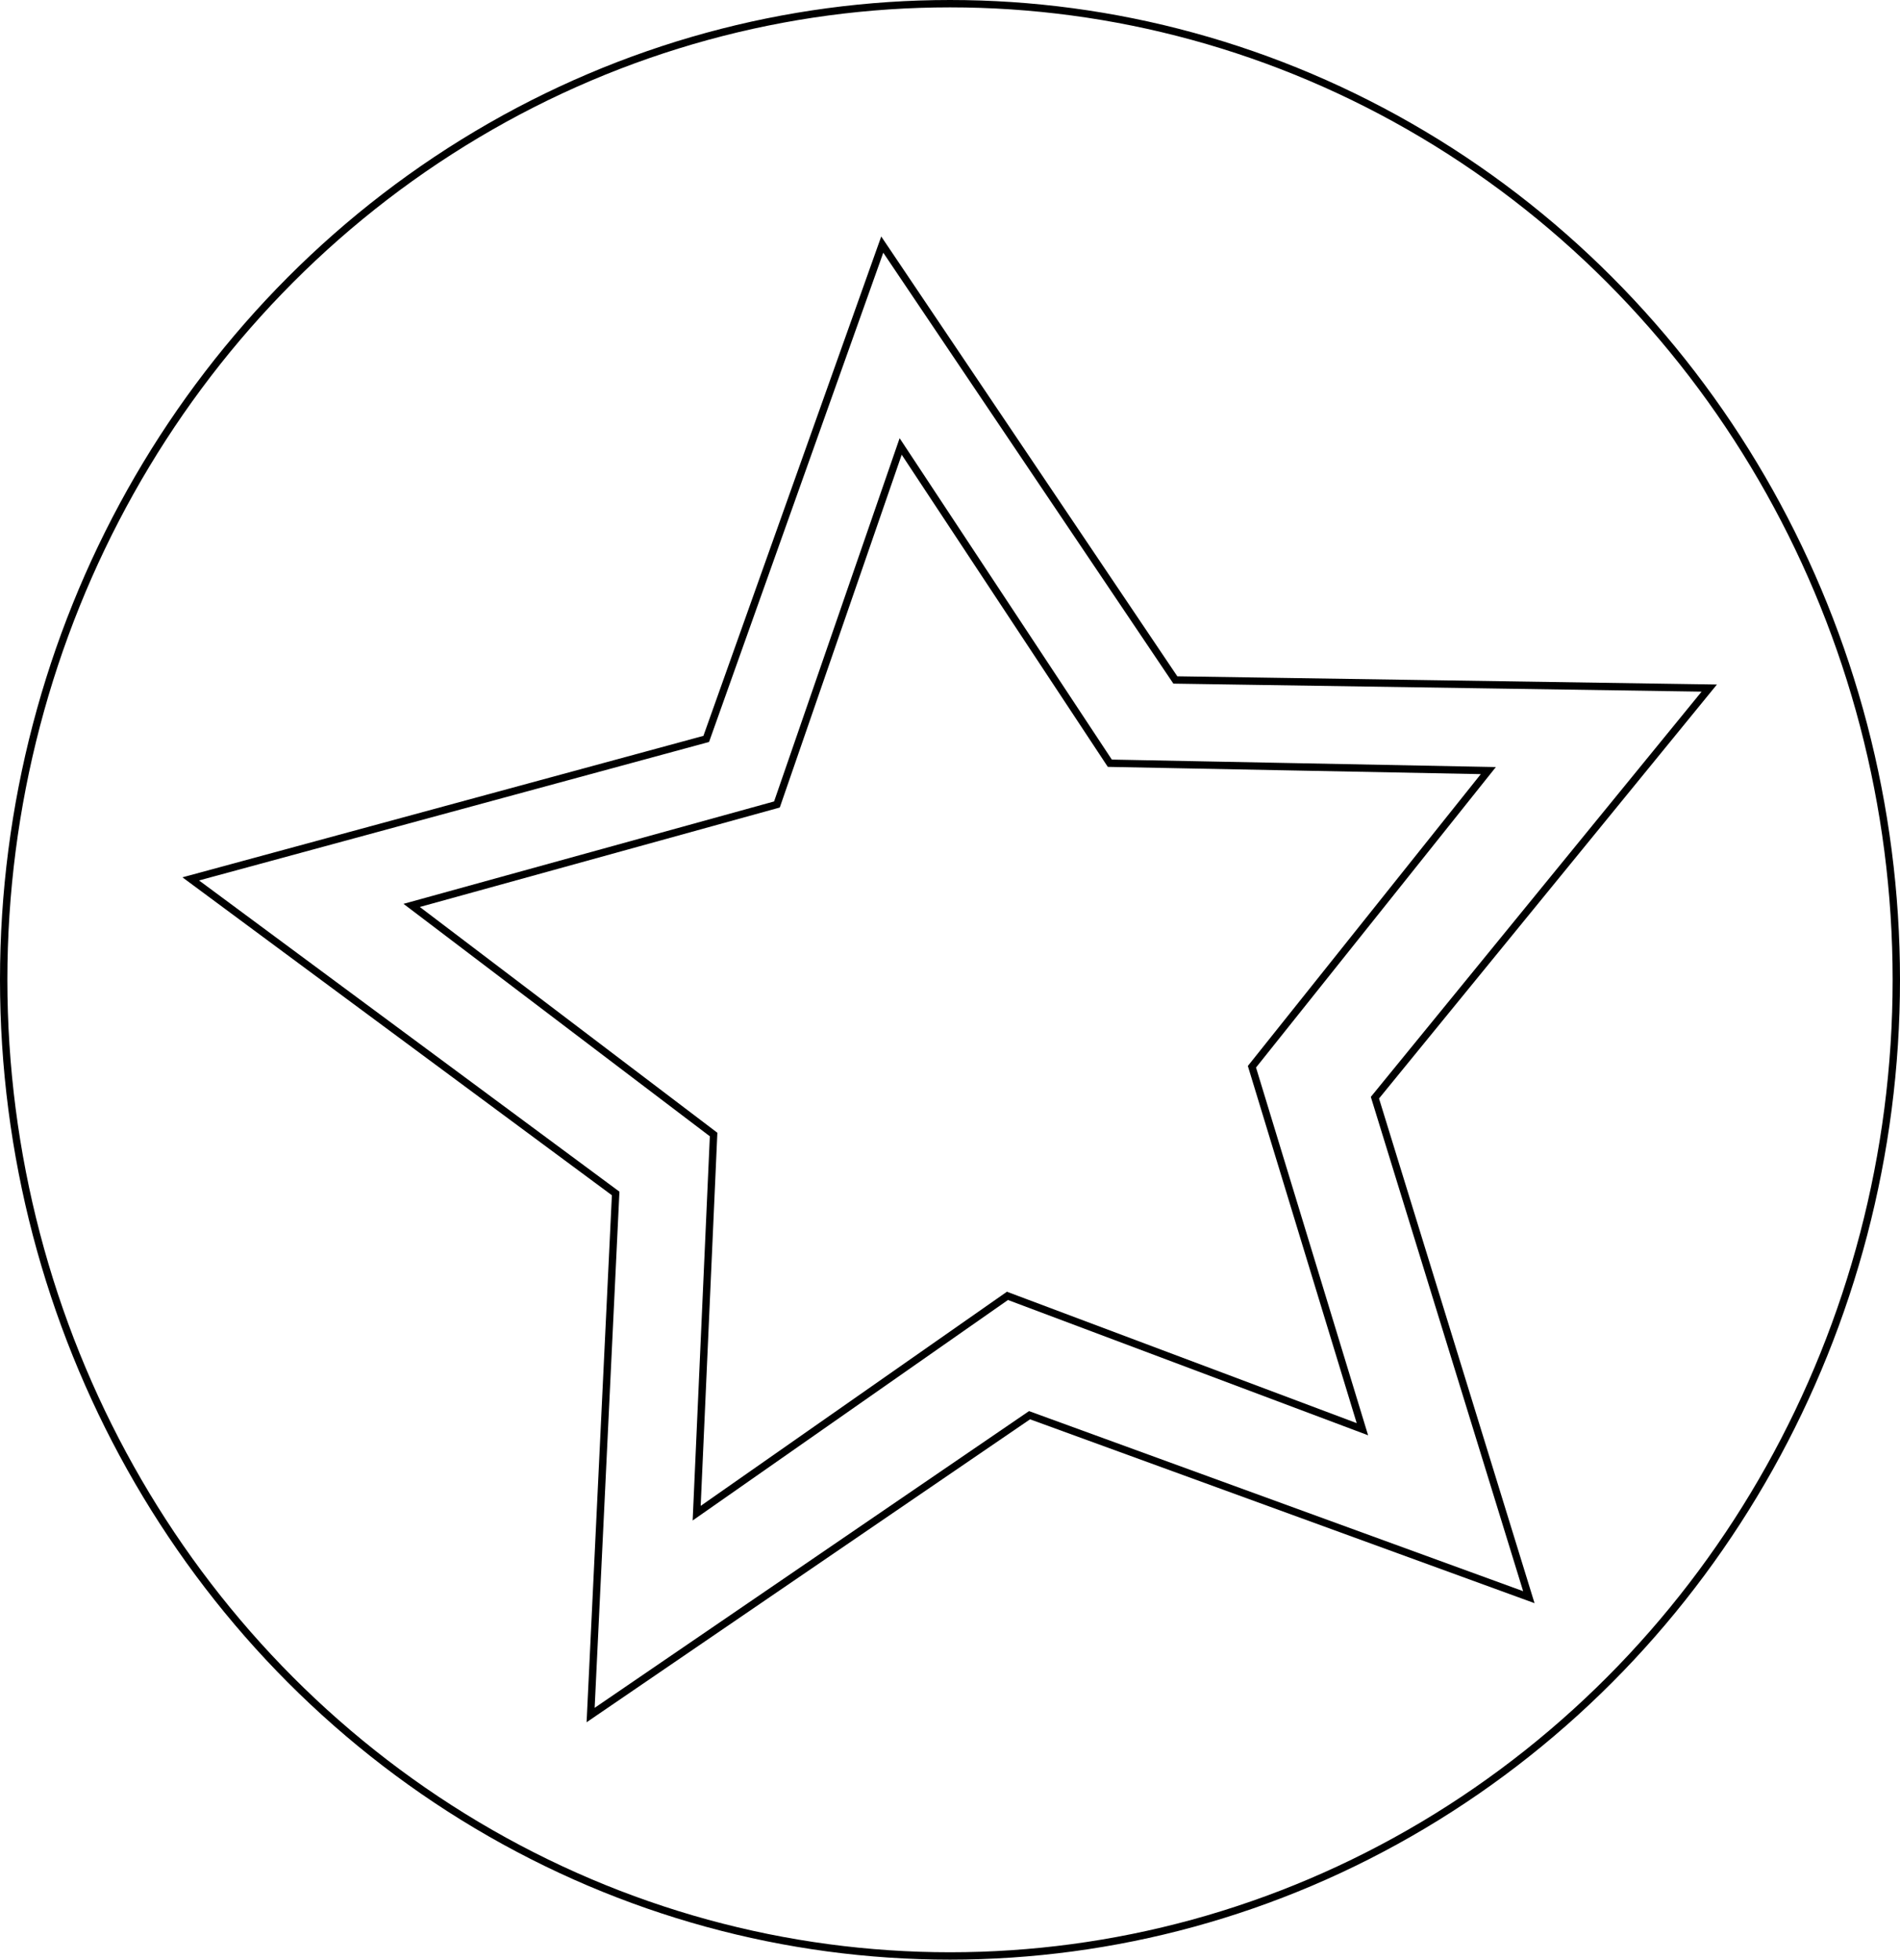 <?xml version="1.0" encoding="utf-8"?>
<!-- Generator: Adobe Illustrator 23.0.1, SVG Export Plug-In . SVG Version: 6.00 Build 0)  -->
<svg version="1.1" id="circle" xmlns="http://www.w3.org/2000/svg" xmlns:xlink="http://www.w3.org/1999/xlink" x="0px" y="0px"
	 viewBox="0 0 258 266" style="enable-background:new 0 0 258 266;" xml:space="preserve">
<style type="text/css">
	.st0{fill:#FFFF;stroke:#000000;stroke-miterlimit:10;}
	.st1{fill:#FFFF;stroke:#000000;stroke-miterlimit:10;}
	.st2{fill:#FFFF;stroke:#000000;stroke-miterlimit:10;}

	.st0:hover{fill:#7EC788;stroke:#000000;stroke-width:2;stroke-miterlimit:10;}
	.st1:hover{fill:#A683BB;stroke:#000000;stroke-width:2;stroke-miterlimit:10;}
	.st2:hover{fill:#46A8DF;stroke:#000000;stroke-width:2;stroke-miterlimit:10;}
</style>
<ellipse class="st0" cx="129" cy="133" rx="128.5" ry="132.5"/>
<polygon class="st1" points="207.6,216.8 139.8,192.1 80.2,232.8 83.6,162 25.9,119.3 95.9,100.3 119.8,33.2 159.6,92.3 232.1,93.4 
	186.7,149 "/>
<polygon class="st2" points="185,194 136.8,175.9 94.6,205.4 96.9,154 55.9,122.9 105.5,109.2 122.3,60.6 150.7,103.6 202.1,104.6 
	170,144.8 "/>
	<defs>
	<script>
		let theCircle = document.querySelector("#circle");

		function logThisCircle() {
			console.log(this.id);
		}

		theCircle.addEventListener("click", logThisCircle);
	</script>
</defs>
</svg>
